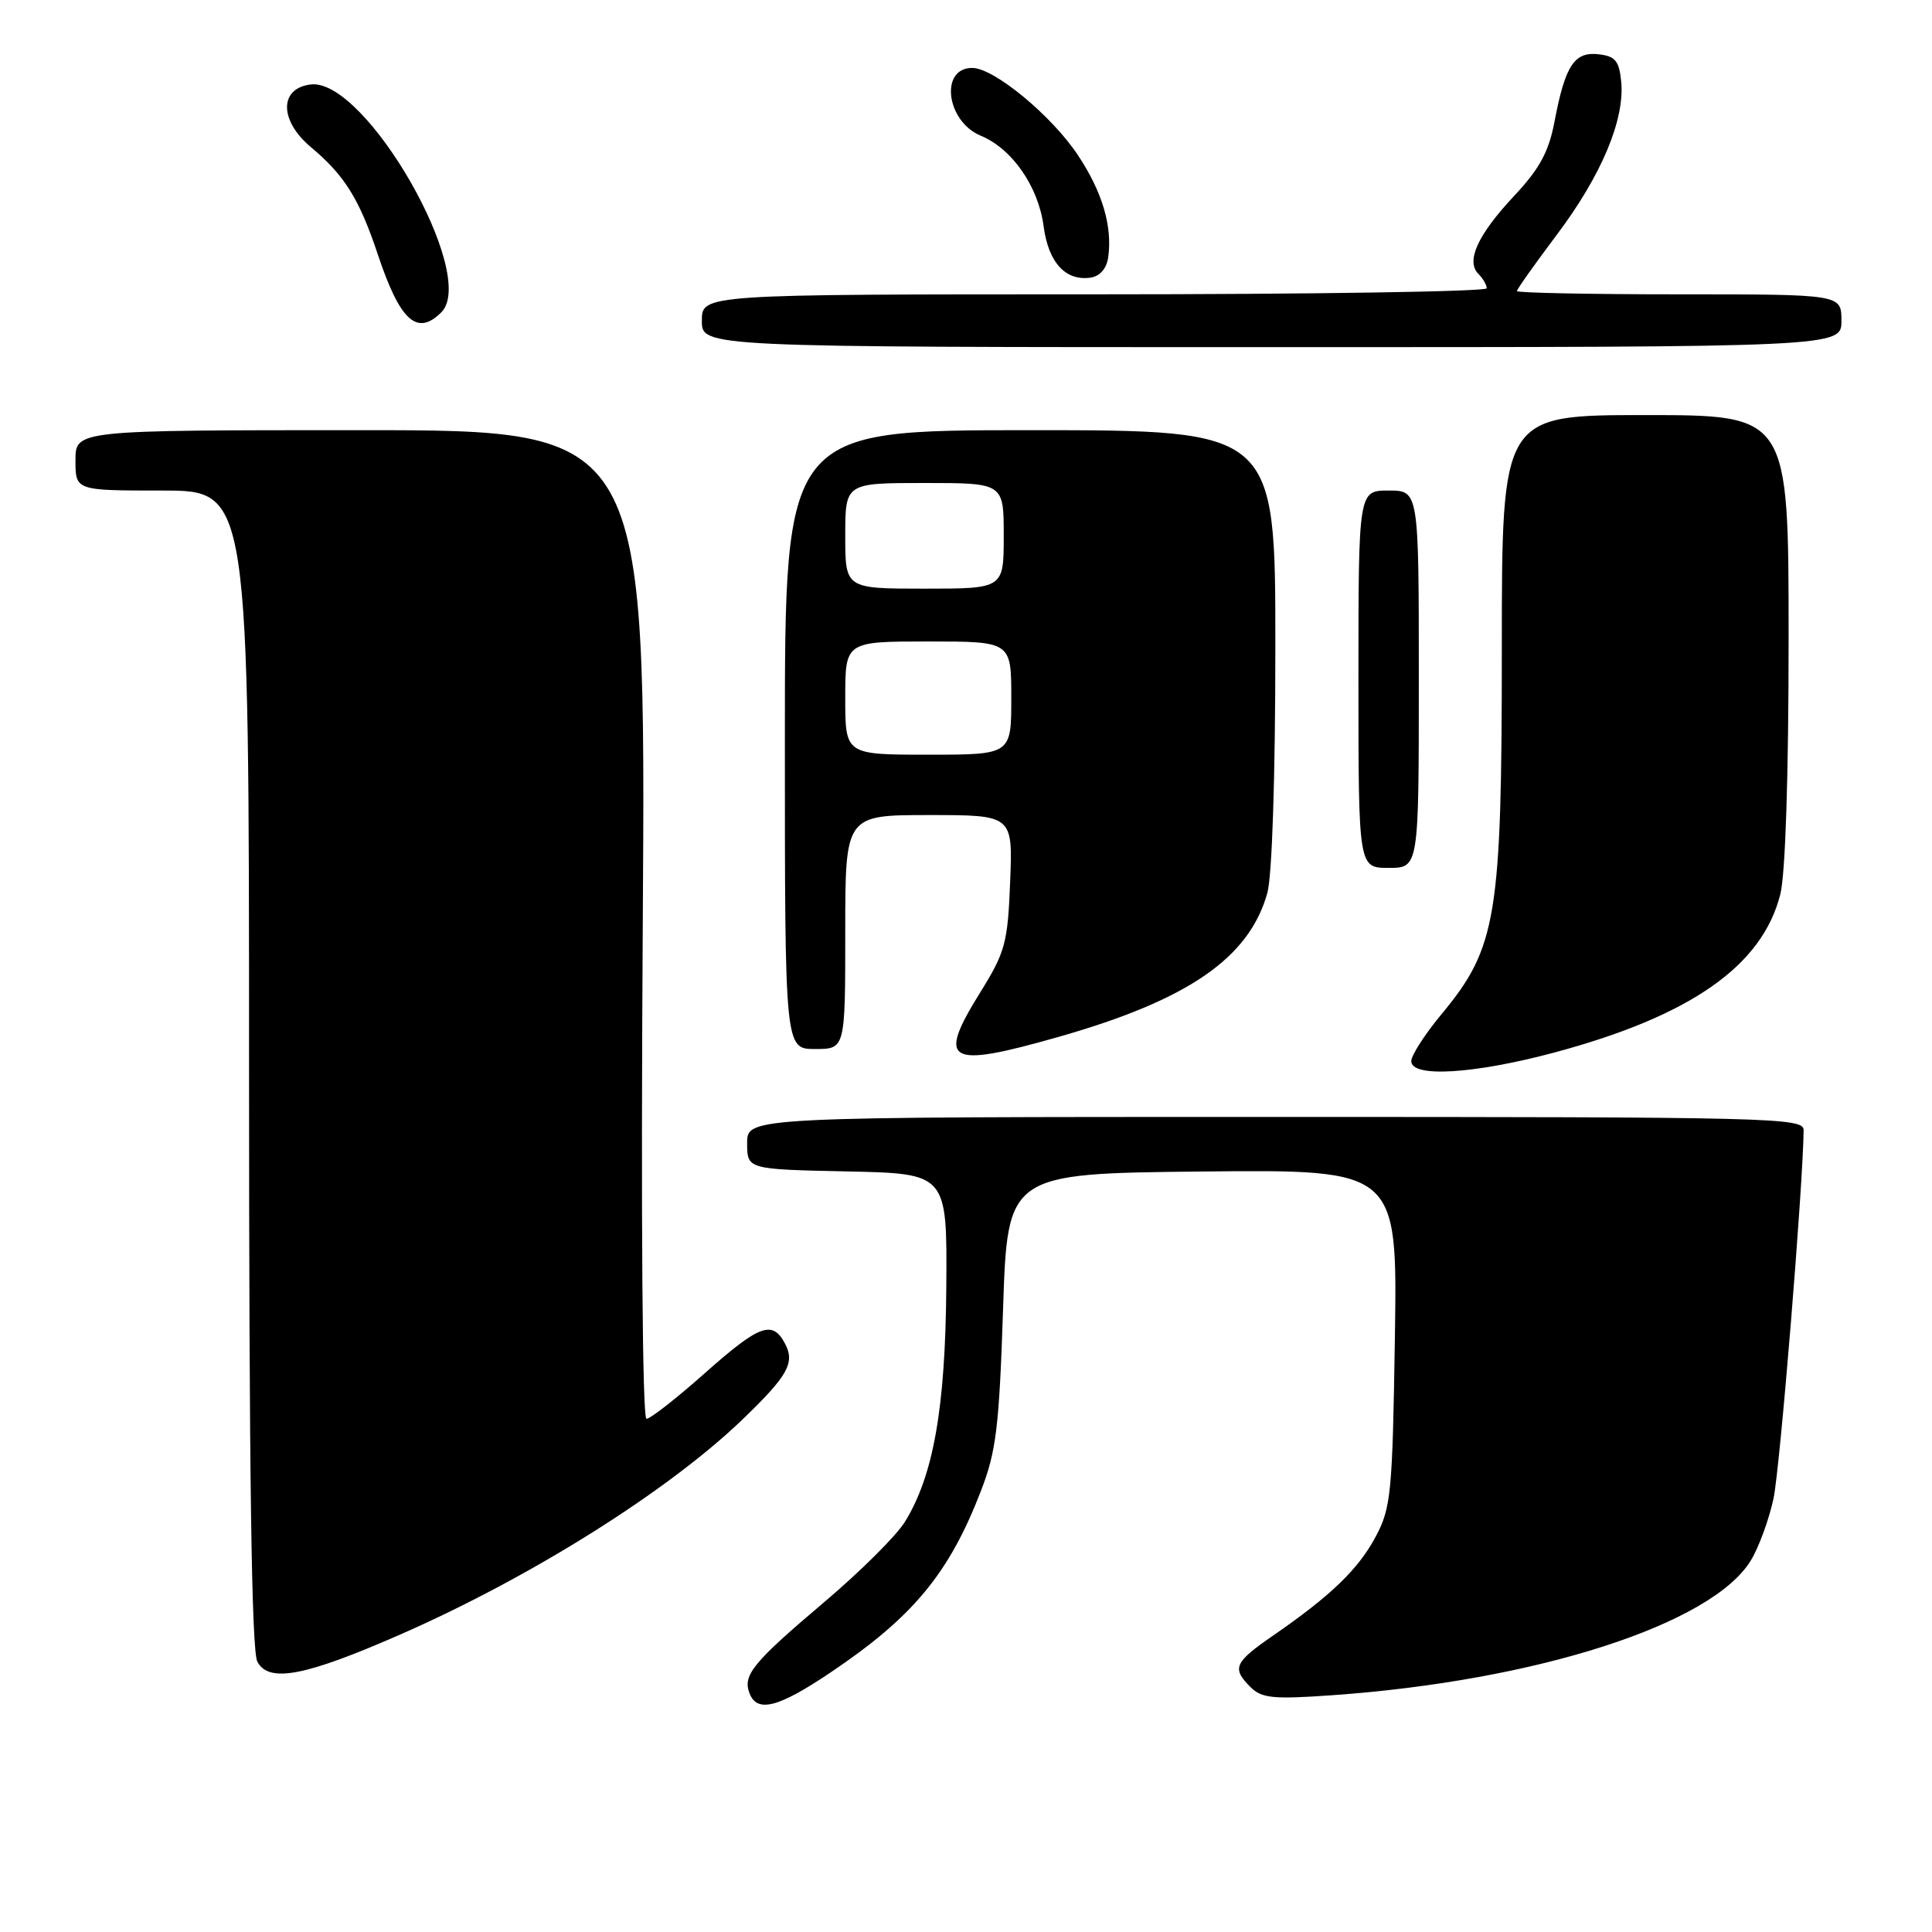 <?xml version="1.0" encoding="UTF-8" standalone="no"?>
<!DOCTYPE svg PUBLIC "-//W3C//DTD SVG 1.1//EN" "http://www.w3.org/Graphics/SVG/1.1/DTD/svg11.dtd" >
<svg xmlns="http://www.w3.org/2000/svg" xmlns:xlink="http://www.w3.org/1999/xlink" version="1.1" viewBox="0 0 256 256">
 <g >
 <path fill="currentColor"
d=" M 110.01 221.64 C 120.98 214.27 125.76 208.51 130.00 197.50 C 132.00 192.32 132.40 189.03 132.91 173.50 C 133.50 155.50 133.50 155.50 159.33 155.23 C 185.17 154.97 185.17 154.97 184.83 177.23 C 184.51 197.84 184.32 199.80 182.30 203.59 C 180.00 207.92 176.36 211.43 168.68 216.73 C 163.53 220.29 163.19 221.05 165.71 223.56 C 167.17 225.02 168.71 225.18 176.46 224.63 C 203.56 222.73 226.85 215.23 232.00 206.76 C 233.06 205.02 234.40 201.34 235.00 198.57 C 235.86 194.55 238.92 157.04 238.99 149.75 C 239.00 148.10 235.01 148.00 169.00 148.00 C 99.00 148.00 99.00 148.00 99.00 151.47 C 99.00 154.94 99.00 154.94 112.25 155.22 C 125.50 155.50 125.50 155.50 125.39 170.50 C 125.27 186.57 123.69 195.52 119.90 201.66 C 118.78 203.48 113.99 208.24 109.27 212.24 C 99.77 220.28 98.39 221.96 99.31 224.36 C 100.32 226.99 103.09 226.29 110.01 221.64 Z  M 53.29 216.47 C 70.51 208.89 88.50 197.57 98.33 188.14 C 104.43 182.27 105.38 180.58 104.00 178.00 C 102.34 174.89 100.61 175.54 93.34 182.00 C 89.62 185.30 86.17 188.00 85.66 188.00 C 85.12 188.00 84.92 161.70 85.17 122.50 C 85.59 57.00 85.59 57.00 47.80 57.00 C 10.00 57.00 10.00 57.00 10.00 61.00 C 10.00 65.00 10.00 65.00 21.50 65.00 C 33.00 65.00 33.00 65.00 33.00 141.57 C 33.00 195.14 33.33 218.75 34.10 220.18 C 35.63 223.05 40.46 222.11 53.29 216.47 Z  M 205.94 139.47 C 224.02 134.62 233.51 127.98 235.90 118.50 C 236.58 115.79 237.00 102.80 237.00 84.56 C 237.00 55.00 237.00 55.00 218.00 55.00 C 199.00 55.00 199.00 55.00 199.00 85.89 C 199.00 121.50 198.33 125.55 191.03 134.36 C 188.81 137.03 187.00 139.84 187.00 140.61 C 187.00 142.82 195.28 142.32 205.94 139.47 Z  M 140.31 137.38 C 157.45 132.50 165.54 126.92 167.93 118.32 C 168.56 116.04 168.99 102.93 168.99 85.75 C 169.00 57.00 169.00 57.00 136.50 57.00 C 104.00 57.00 104.00 57.00 104.00 98.00 C 104.00 139.00 104.00 139.00 108.00 139.00 C 112.00 139.00 112.00 139.00 112.00 123.50 C 112.00 108.00 112.00 108.00 123.10 108.00 C 134.20 108.00 134.20 108.00 133.85 116.84 C 133.53 124.97 133.21 126.15 129.86 131.54 C 124.10 140.82 125.50 141.60 140.31 137.38 Z  M 188.00 90.00 C 188.00 65.00 188.00 65.00 184.00 65.00 C 180.00 65.00 180.00 65.00 180.00 90.00 C 180.00 115.00 180.00 115.00 184.00 115.00 C 188.00 115.00 188.00 115.00 188.00 90.00 Z  M 244.00 42.50 C 244.00 39.00 244.00 39.00 222.50 39.00 C 210.68 39.00 201.00 38.80 201.00 38.57 C 201.00 38.33 203.38 34.97 206.29 31.10 C 212.19 23.26 215.30 15.86 214.82 10.84 C 214.55 8.06 214.05 7.45 211.82 7.19 C 208.60 6.82 207.39 8.68 205.98 16.12 C 205.22 20.12 204.00 22.37 200.62 25.97 C 195.79 31.13 194.21 34.61 195.90 36.30 C 196.51 36.91 197.00 37.76 197.00 38.20 C 197.00 38.64 173.60 39.00 145.00 39.00 C 93.00 39.00 93.00 39.00 93.00 42.50 C 93.00 46.00 93.00 46.00 168.50 46.00 C 244.00 46.00 244.00 46.00 244.00 42.50 Z  M 58.48 41.38 C 63.41 36.45 48.46 10.35 41.19 11.19 C 36.98 11.68 36.98 15.97 41.20 19.50 C 45.67 23.24 47.61 26.36 50.08 33.77 C 53.01 42.54 55.27 44.59 58.48 41.38 Z  M 146.84 34.12 C 147.42 30.01 146.08 25.46 142.85 20.59 C 139.37 15.33 131.71 9.00 128.82 9.00 C 124.49 9.00 125.38 16.09 129.95 17.98 C 134.11 19.70 137.58 24.70 138.28 29.96 C 138.91 34.77 141.18 37.26 144.49 36.79 C 145.74 36.61 146.63 35.59 146.84 34.12 Z  M 112.00 92.50 C 112.00 85.00 112.00 85.00 123.00 85.00 C 134.00 85.00 134.00 85.00 134.00 92.50 C 134.00 100.00 134.00 100.00 123.00 100.00 C 112.00 100.00 112.00 100.00 112.00 92.50 Z  M 112.00 71.00 C 112.00 64.00 112.00 64.00 122.50 64.00 C 133.00 64.00 133.00 64.00 133.00 71.00 C 133.00 78.00 133.00 78.00 122.50 78.00 C 112.00 78.00 112.00 78.00 112.00 71.00 Z "/>
</g>
</svg>